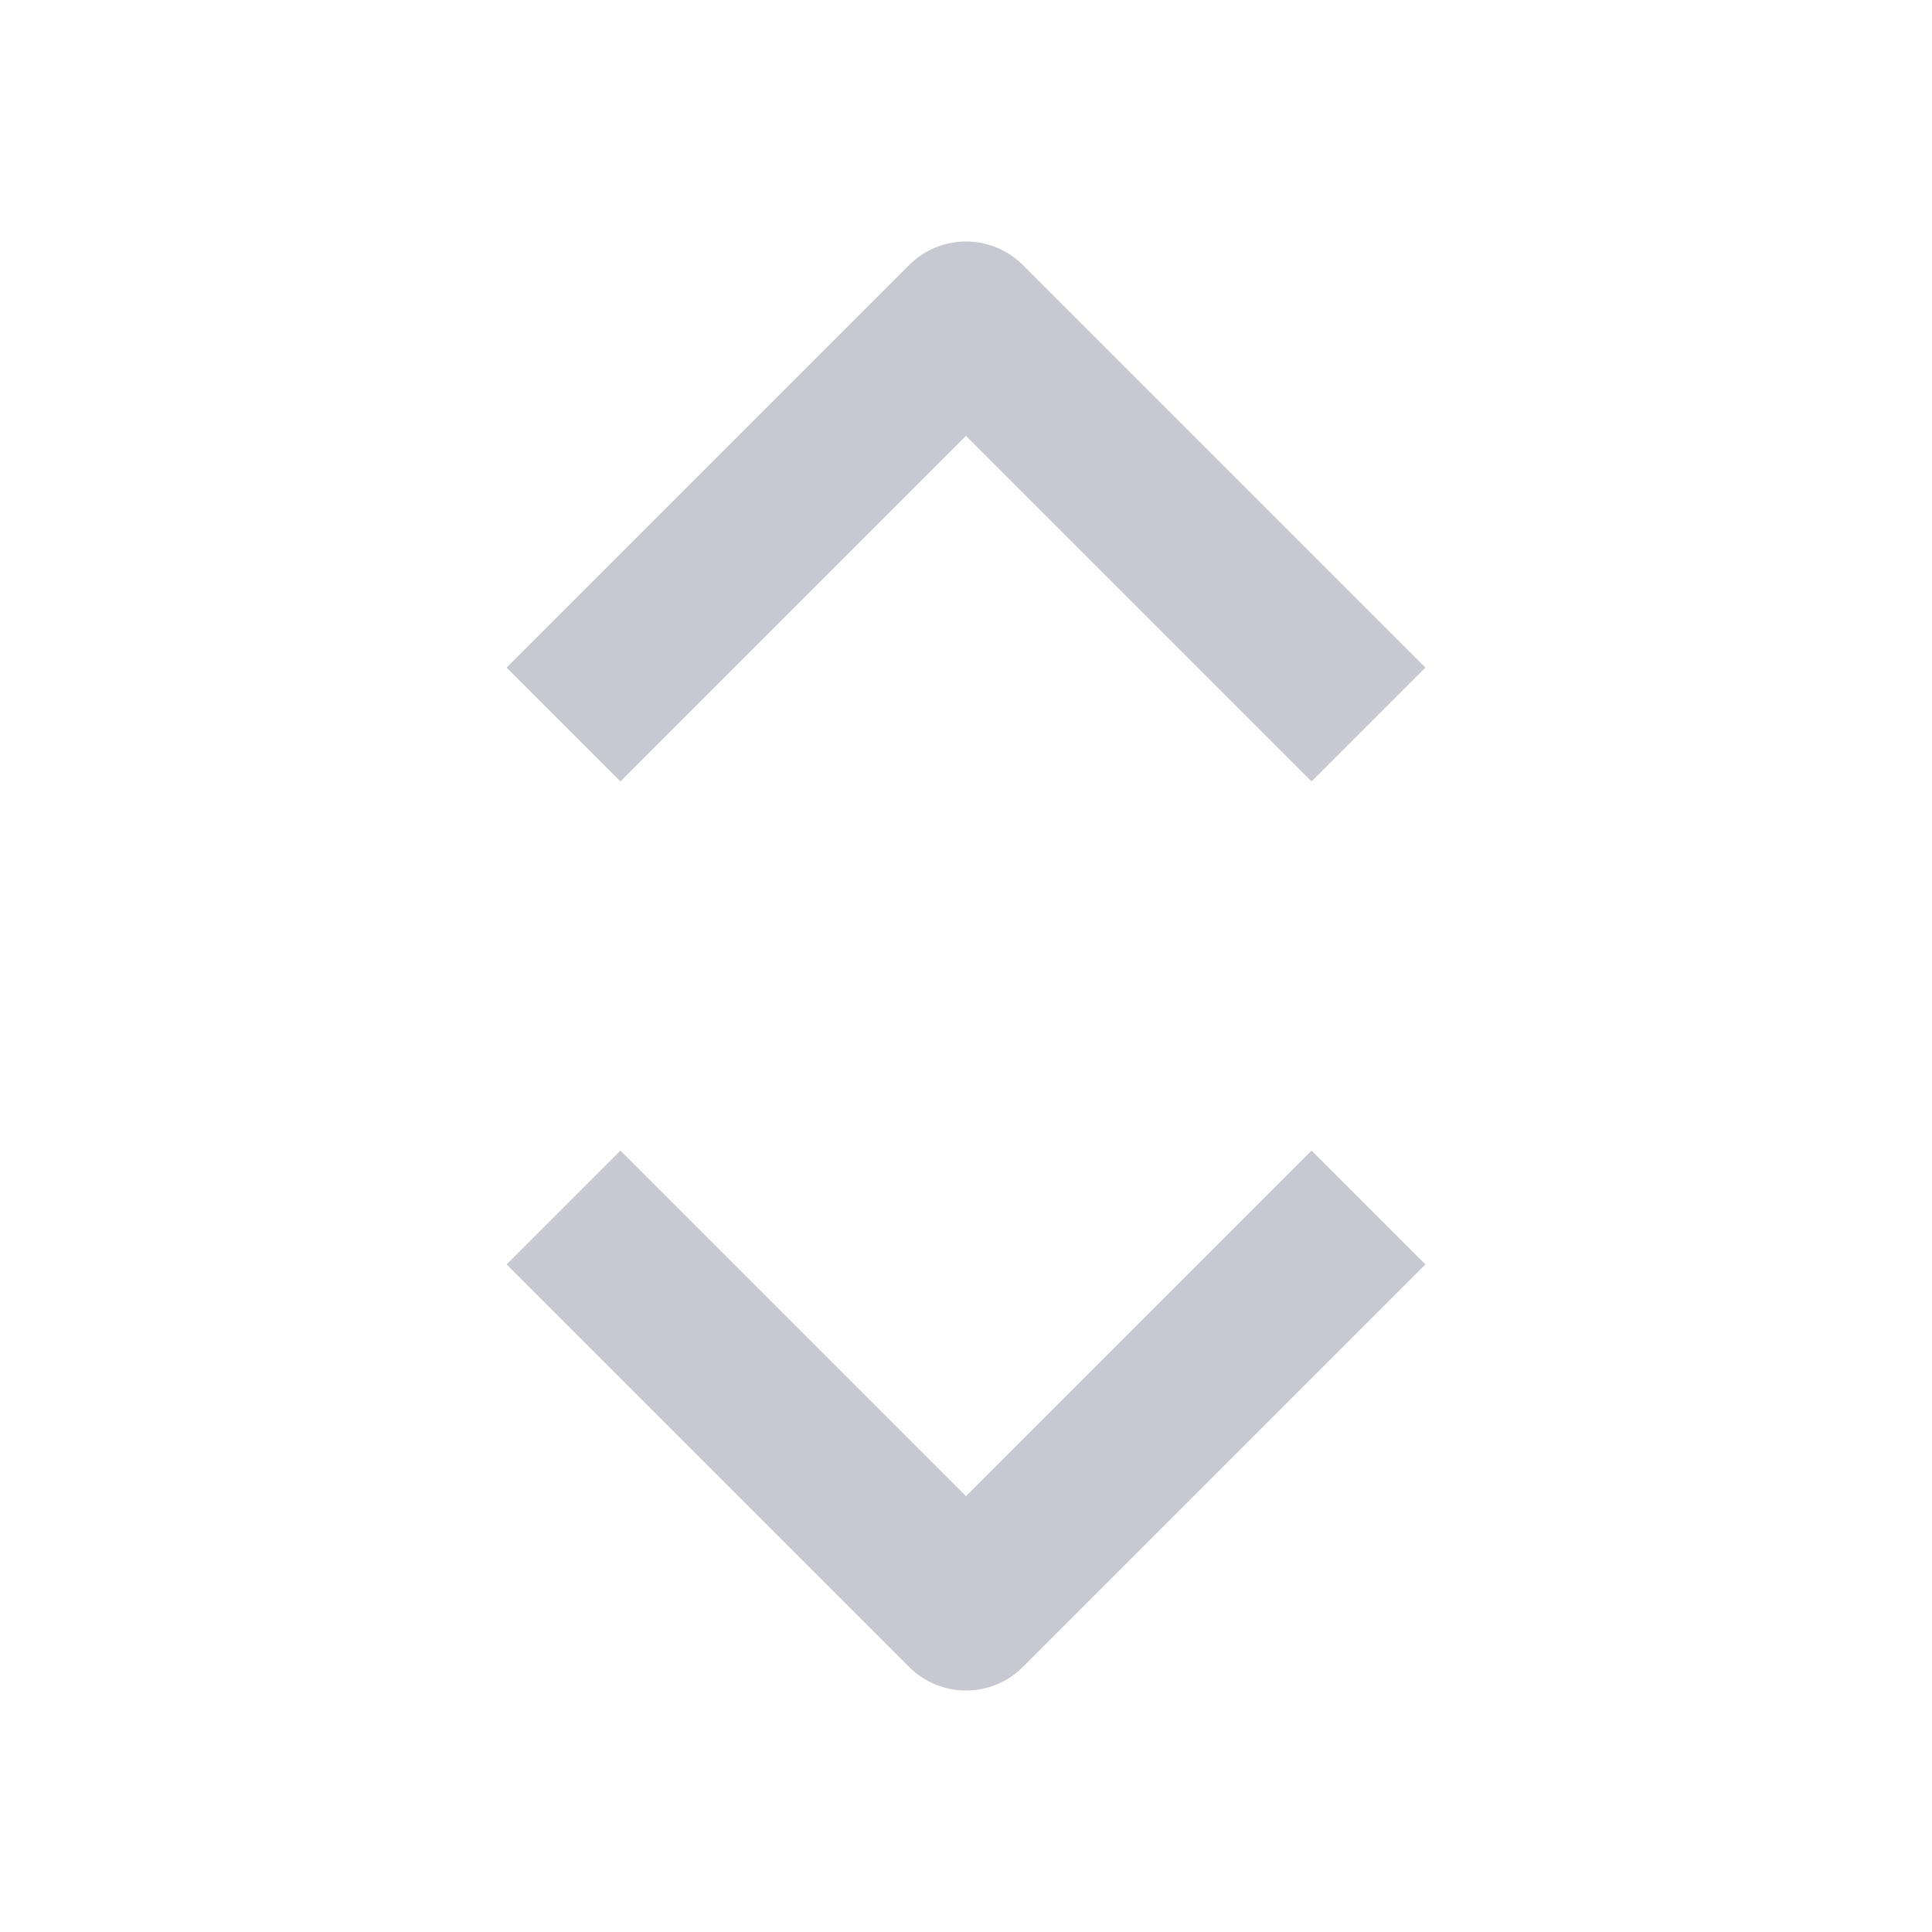 <svg xmlns="http://www.w3.org/2000/svg" xmlns:xlink="http://www.w3.org/1999/xlink" x="0px" y="0px" width="48px" height="48px" viewBox="0 0 48 48"><g >
<path fill="#C8C8D2" d="M32.586,19.414L24,10.828l-8.586,8.586l-2.828-2.828l10-10
c0.78-0.781,2.048-0.781,2.828,0l10,10L32.586,19.414z"/>
<path fill="#C8C8D2" d="M24,42c-0.512,0-1.024-0.195-1.414-0.586l-10-10l2.828-2.828L24,37.172l8.586-8.586
l2.828,2.828l-10,10C25.024,41.805,24.512,42,24,42z"/>
</g></svg>
